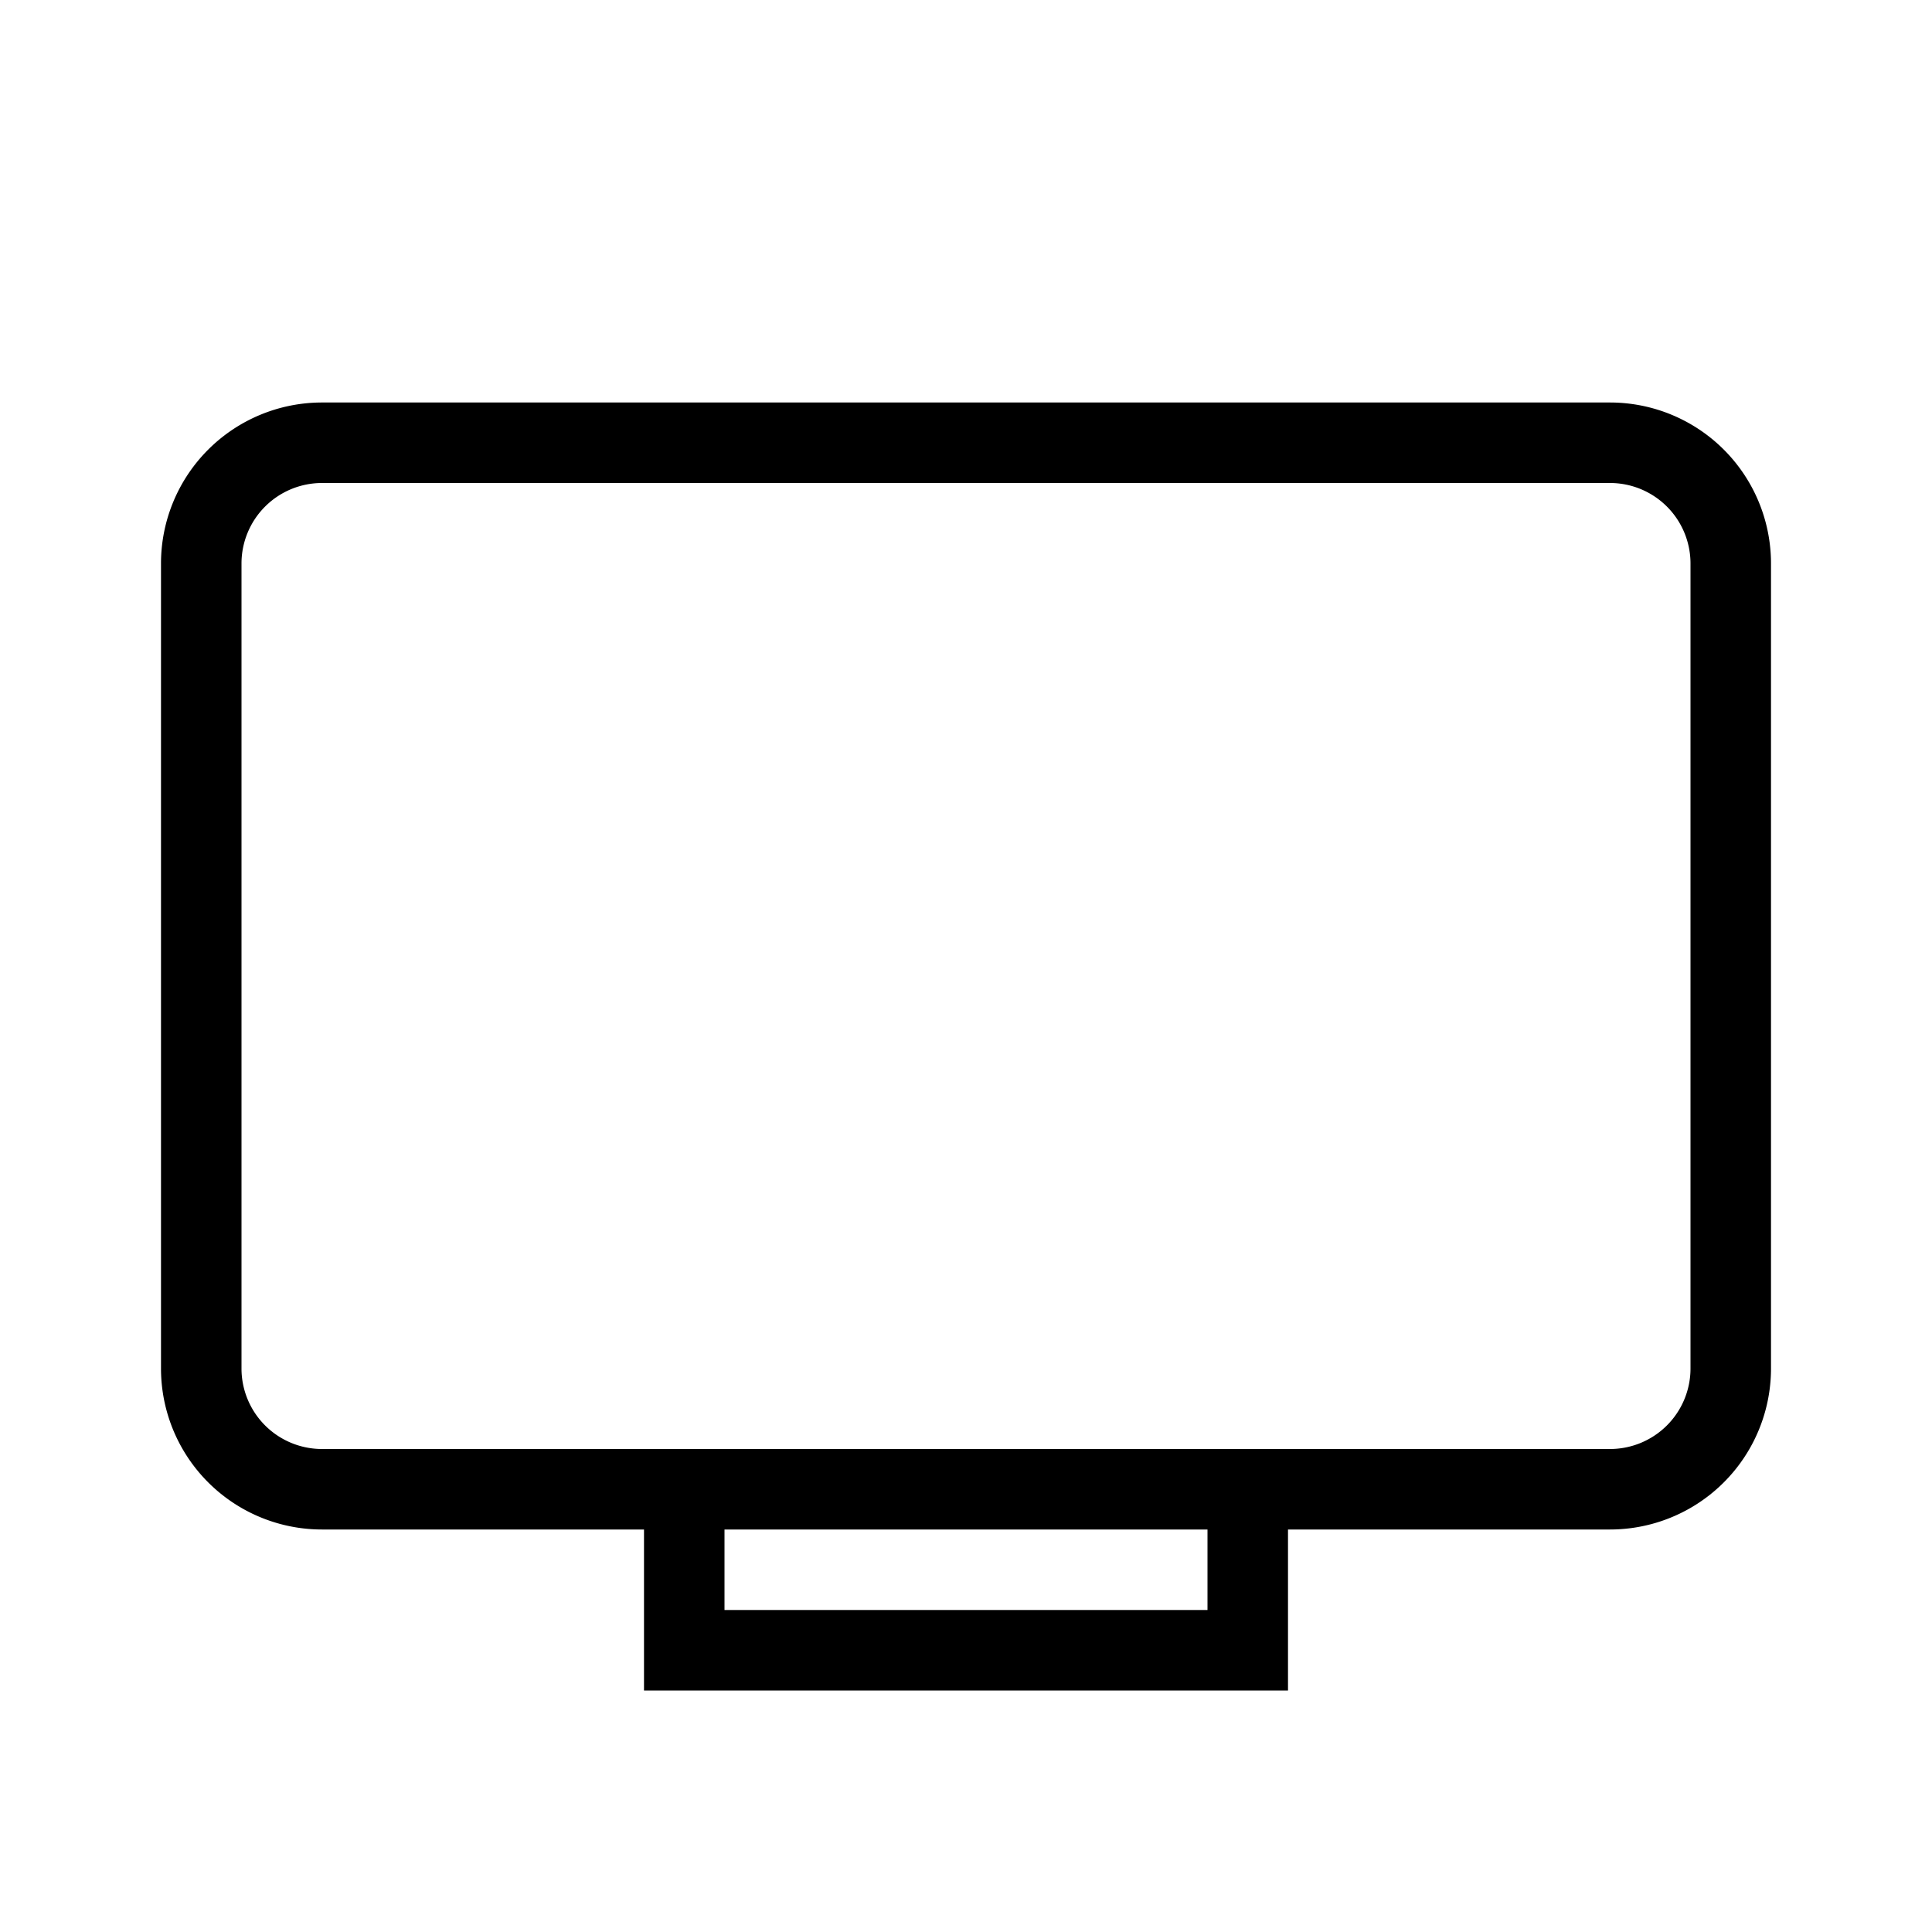 <svg id="Layer_1" data-name="Layer 1" xmlns="http://www.w3.org/2000/svg" viewBox="0 0 24 24"><title>iconoteka_tv__television__cable_r_s</title><path d="M20,5H4A2,2,0,0,0,2,7V17a2,2,0,0,0,2,2H8v2h8V19h4a2,2,0,0,0,2-2V7A2,2,0,0,0,20,5ZM15,20H9V19h6Zm6-3a1,1,0,0,1-1,1H4a1,1,0,0,1-1-1V7A1,1,0,0,1,4,6H20a1,1,0,0,1,1,1Z"/></svg>